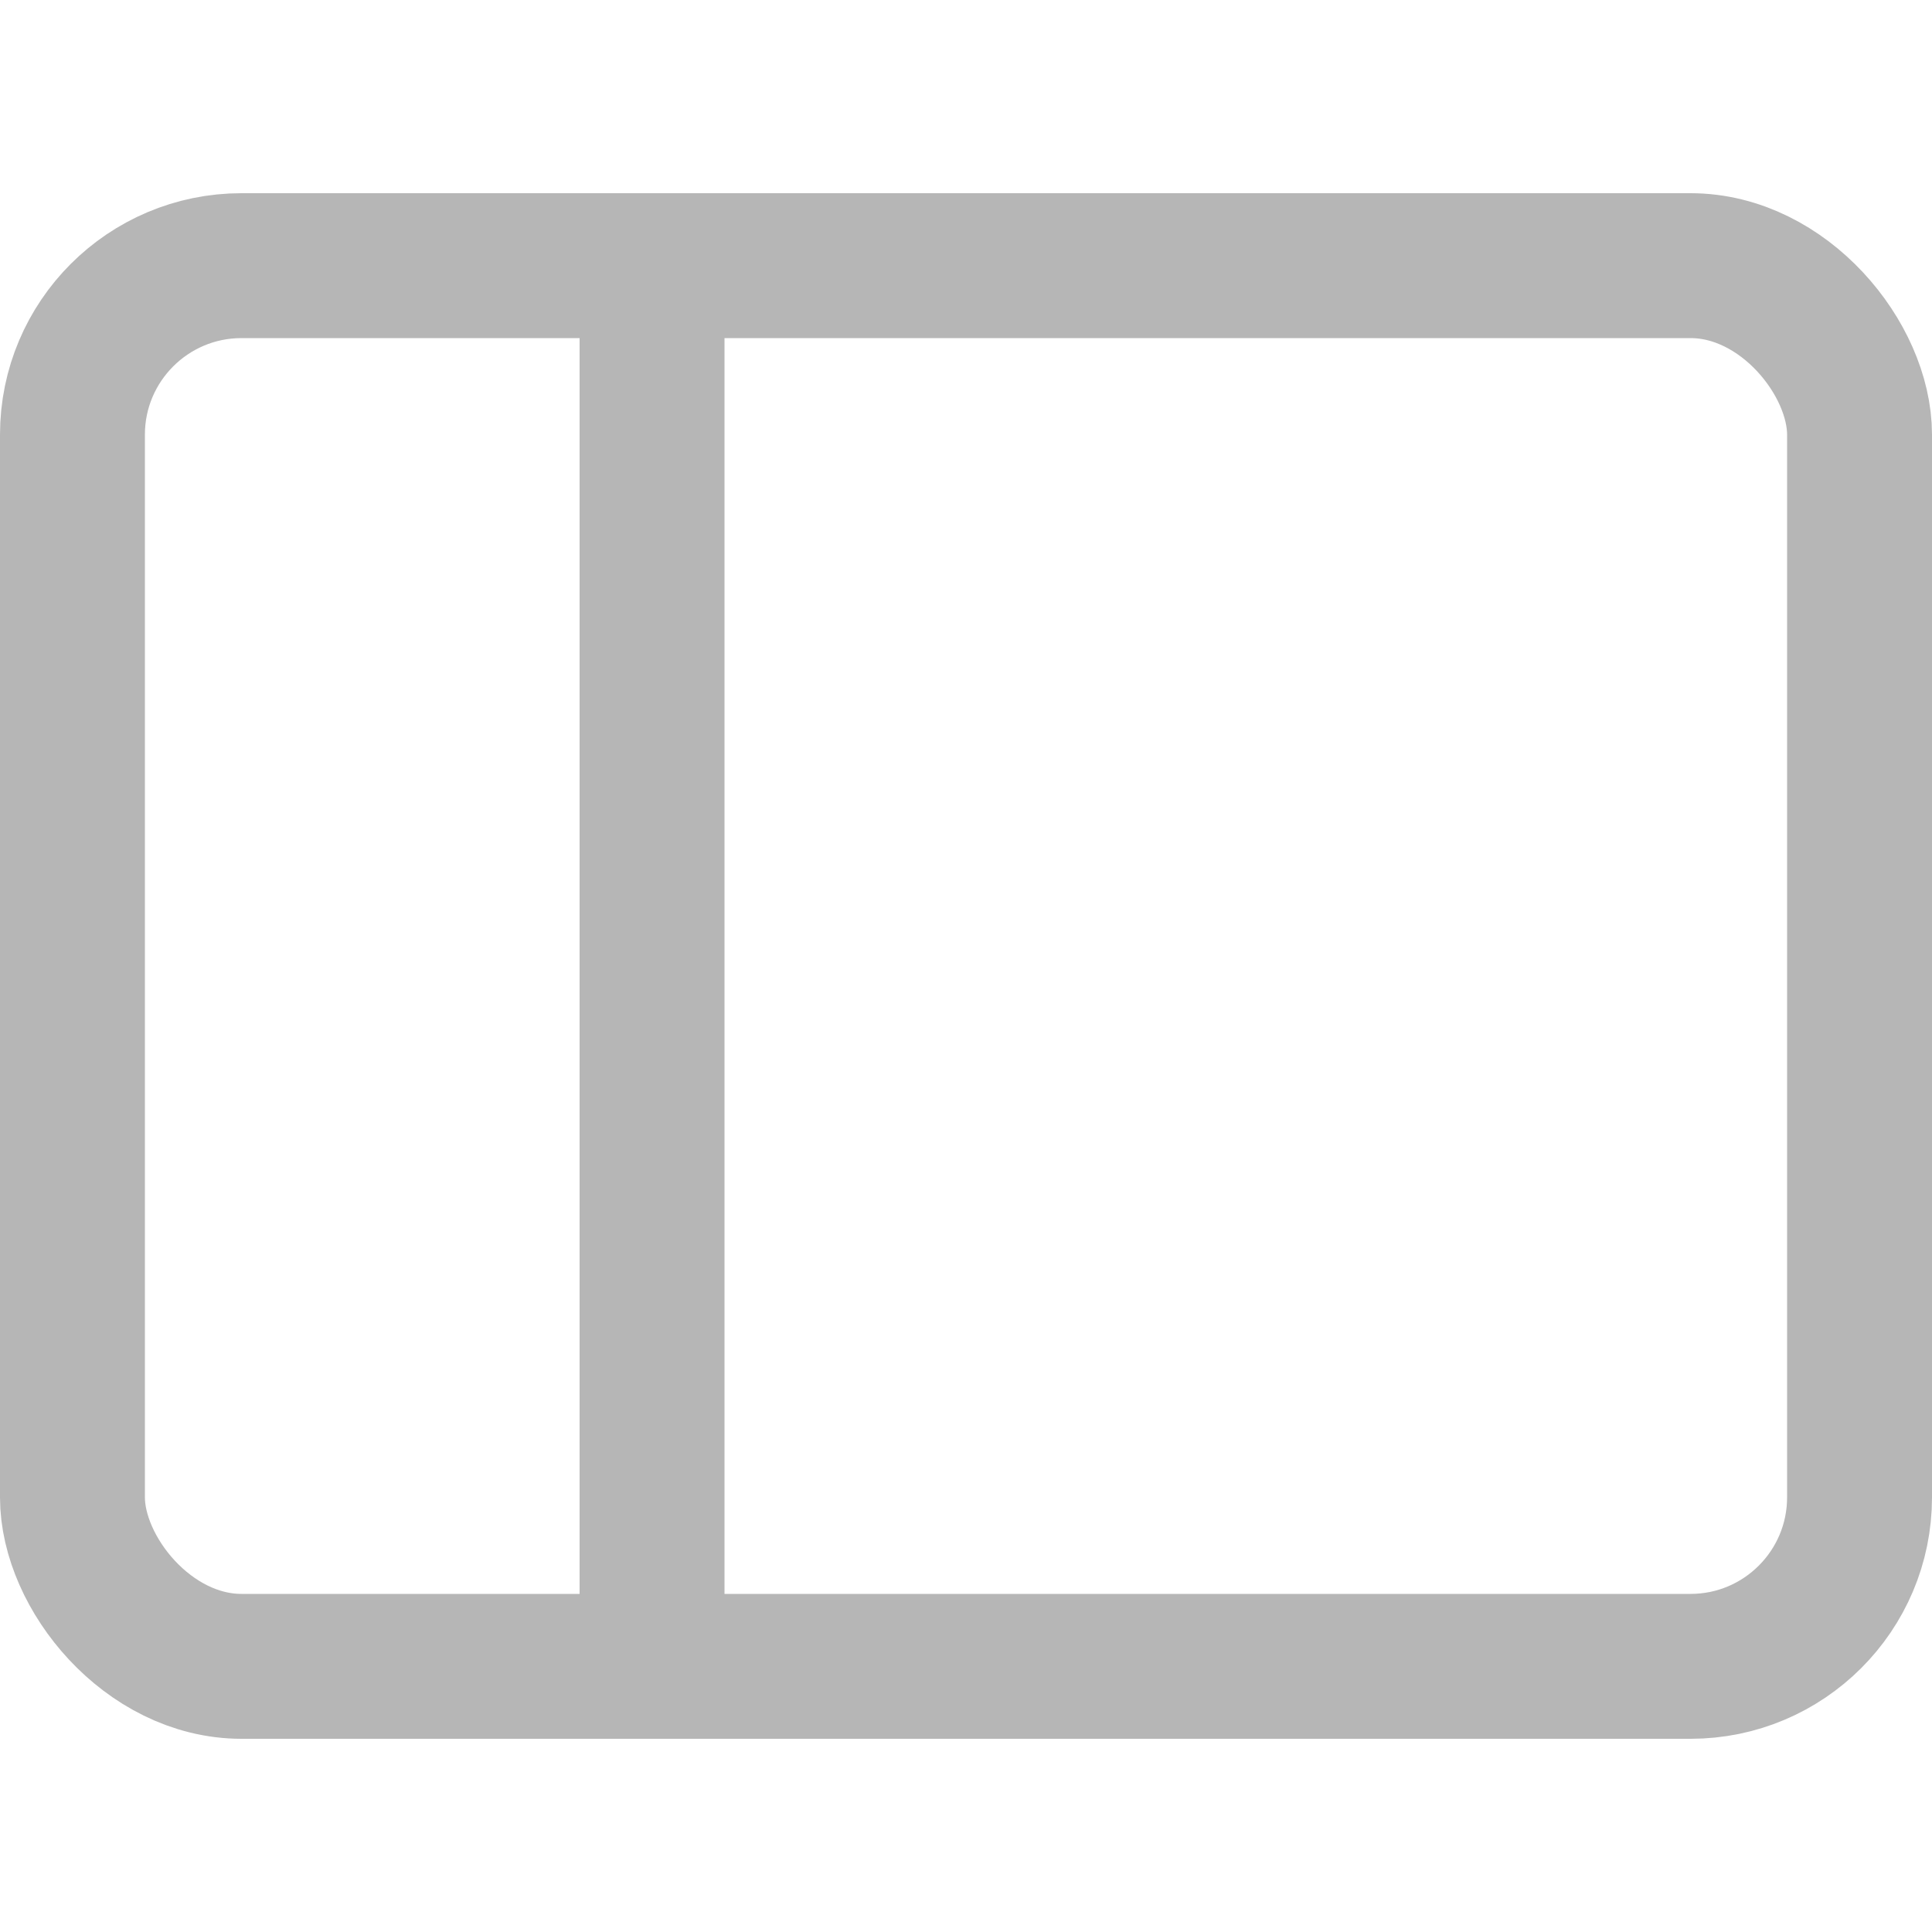 <svg width="20" height="20" viewBox="0 0 20 20" fill="none" xmlns="http://www.w3.org/2000/svg">
<g clip-path="url(#clip0_7206_29280)">
<rect x="6" y="17.5" width="15" height="1.5" rx="0.75" transform="rotate(-90 6 17.5)" fill="#B6B6B6"/>
<rect x="0.75" y="2.75" width="18.5" height="14.5" rx="1.75" stroke="#B6B6B6" stroke-width="1.5"/>
</g>
<defs>
<clipPath id="clip0_7206_29280">
<rect width="20" height="20" fill="white"/>
</clipPath>
</defs>
</svg>
